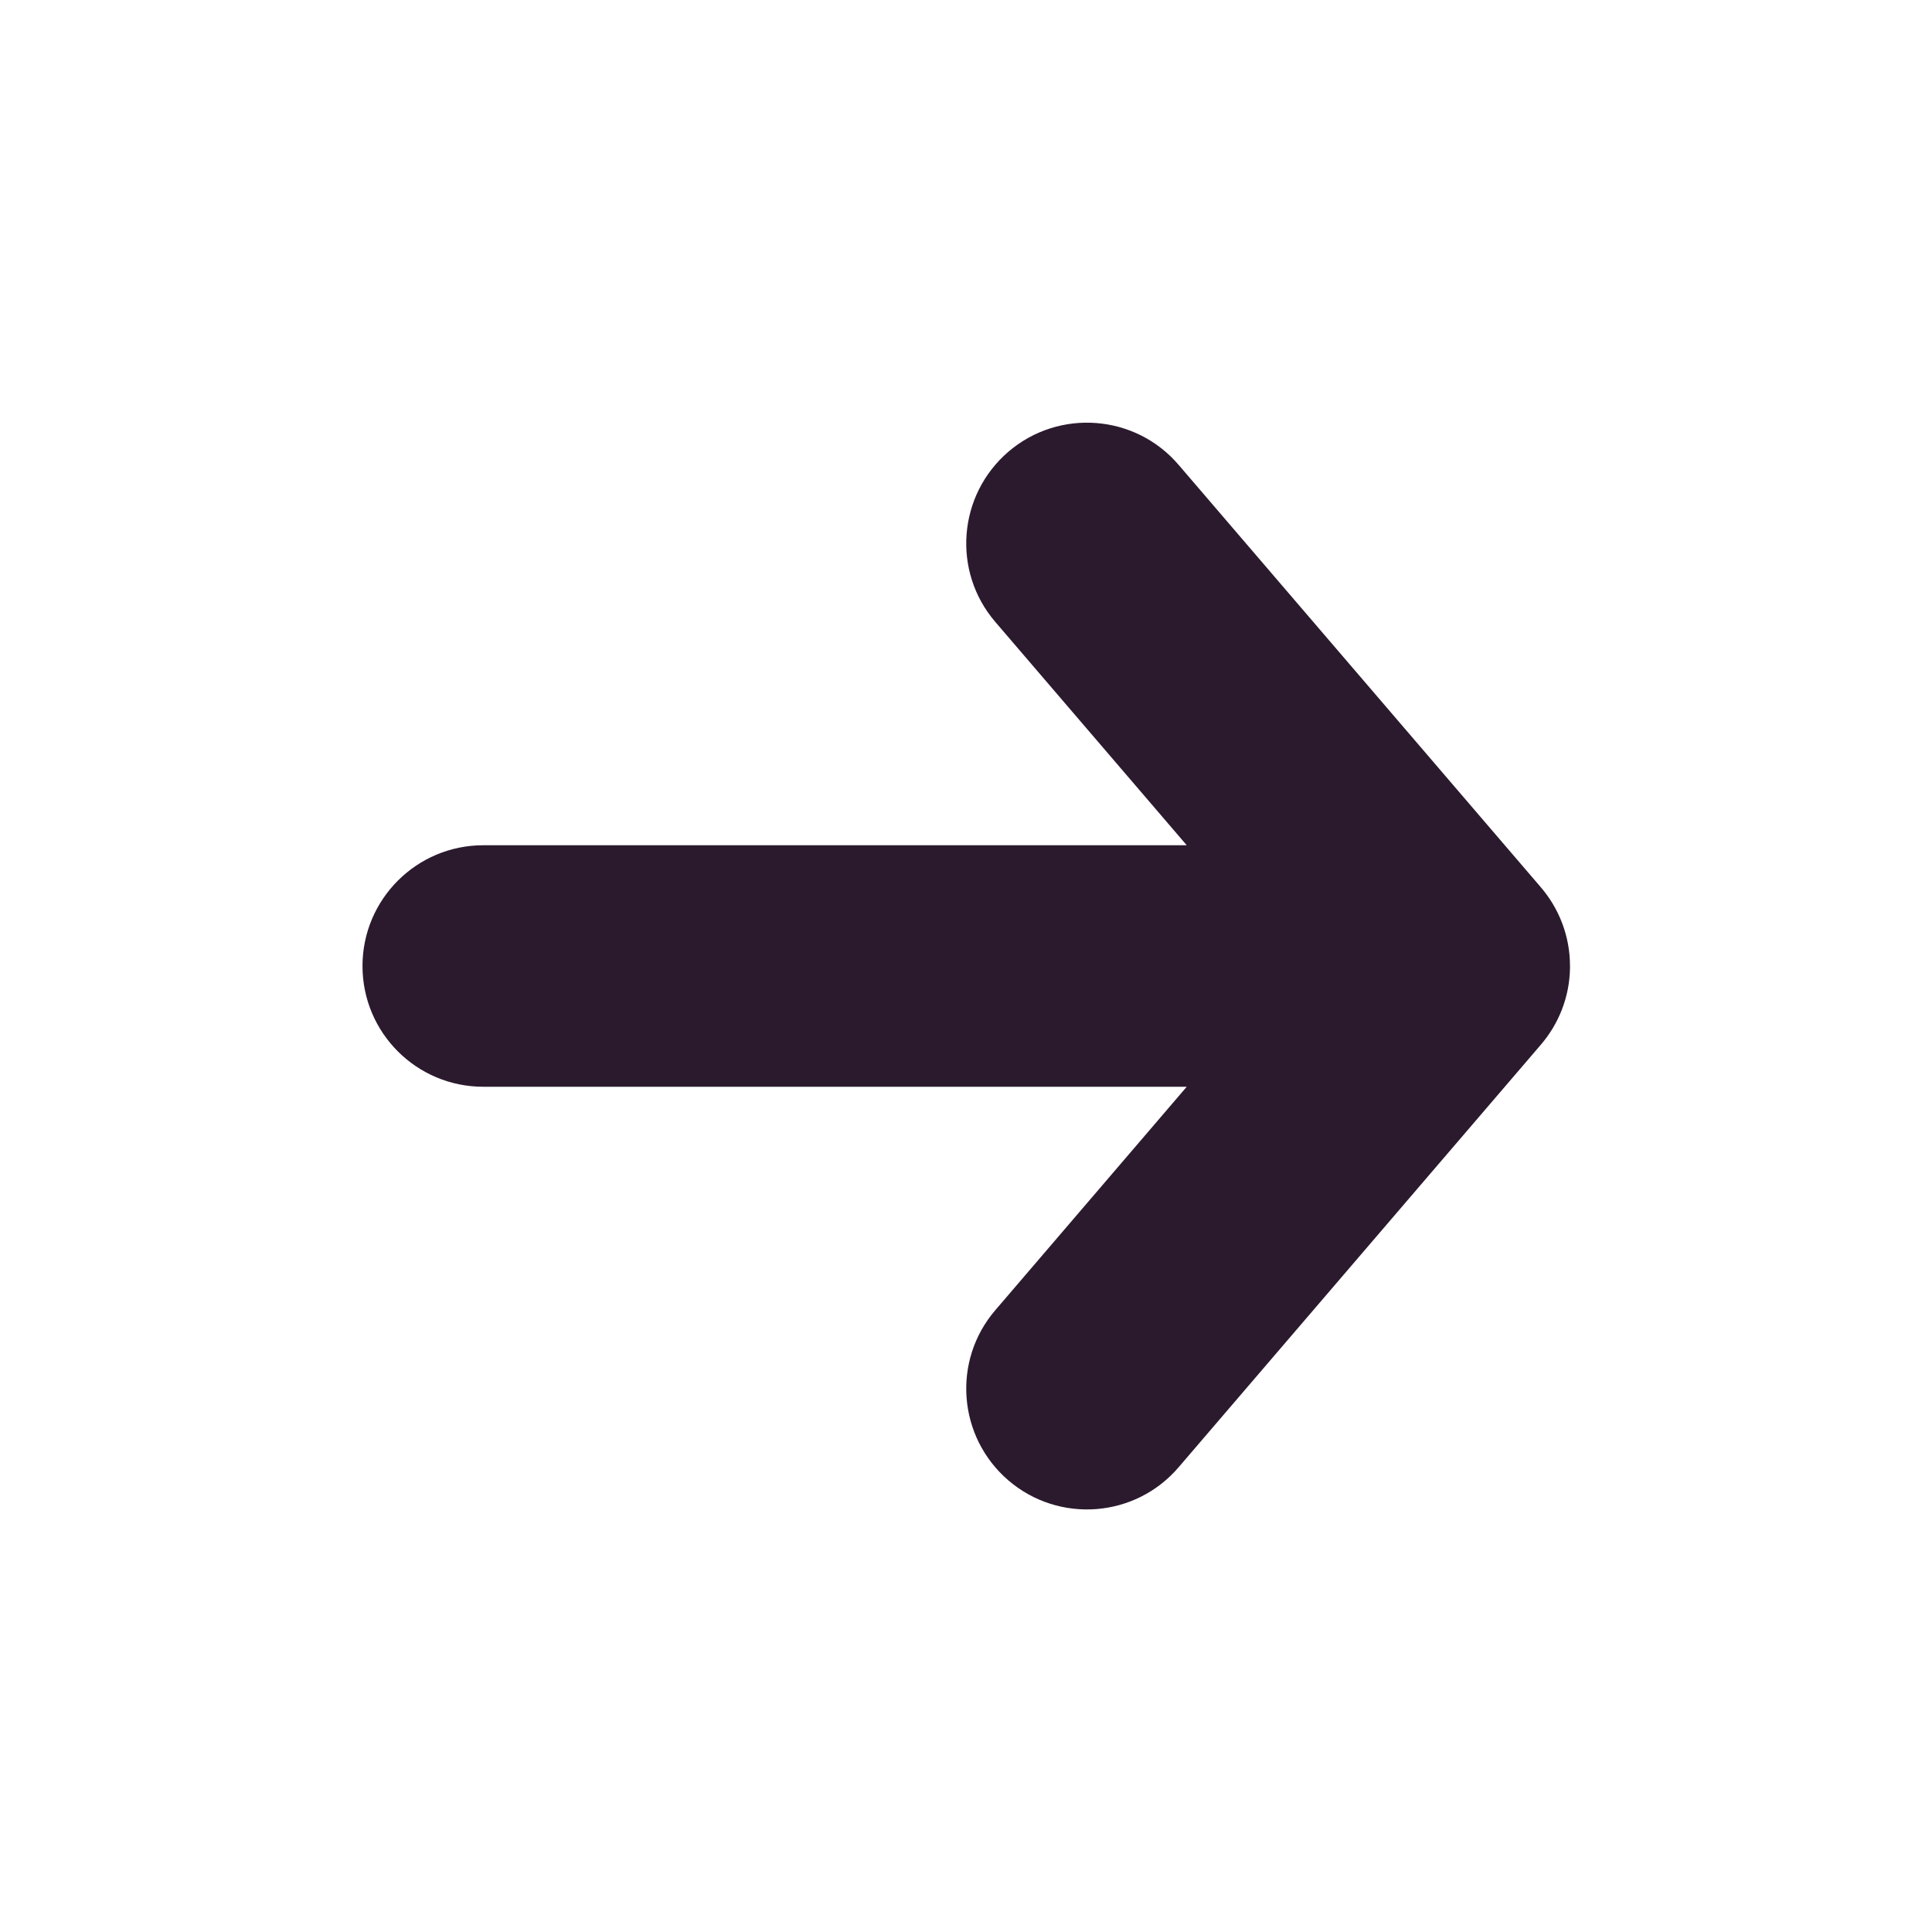 <svg width="16" height="16" viewBox="0 0 16 16" fill="none" xmlns="http://www.w3.org/2000/svg">
<path d="M8.243 10.85C7.883 11.269 7.932 11.9 8.351 12.26C8.77 12.619 9.402 12.571 9.761 12.151L12.758 8.655C12.905 8.485 12.997 8.264 13.002 8.022C13.002 8.015 13.002 8.008 13.002 8C13.002 7.75 12.91 7.521 12.758 7.345L9.761 3.85C9.402 3.43 8.77 3.382 8.351 3.741C7.932 4.101 7.883 4.732 8.243 5.151L9.828 7L4.002 7C3.45 7 3.002 7.448 3.002 8C3.002 8.553 3.45 9 4.002 9L9.828 9L8.243 10.85Z" fill="#2B1A2E"/>
</svg>
